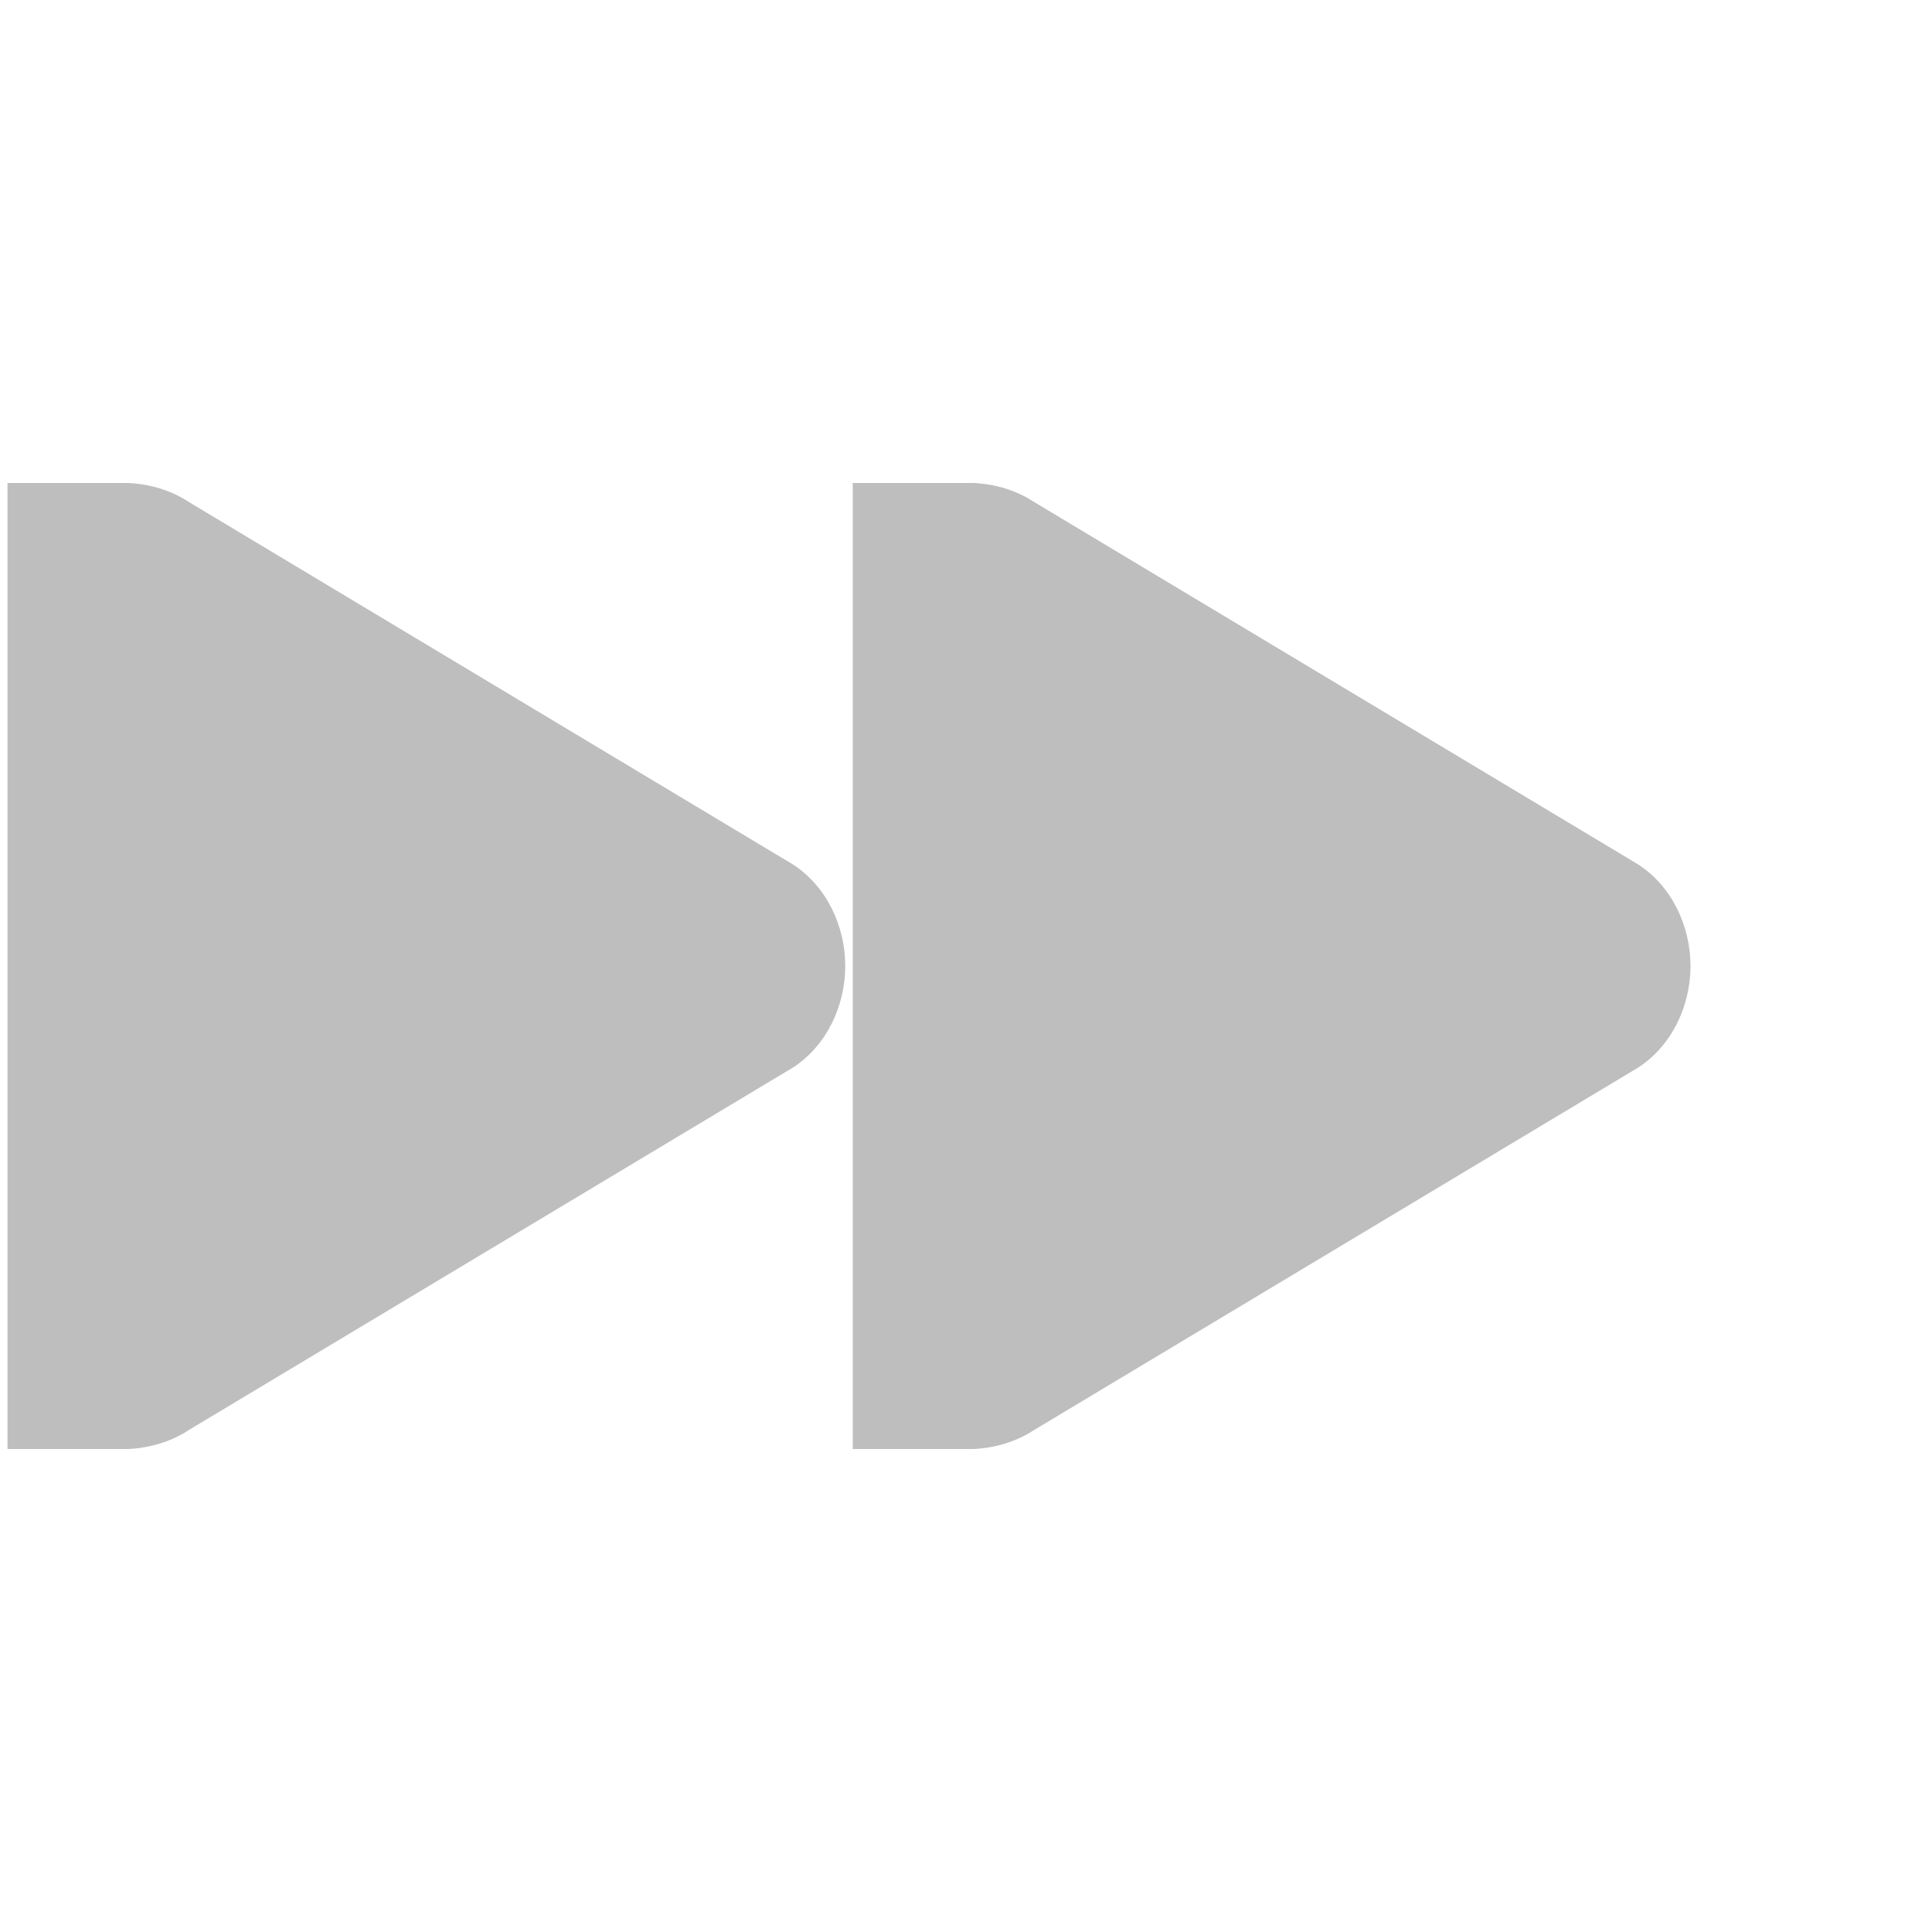 <?xml version="1.0" encoding="UTF-8"?>
<svg xmlns="http://www.w3.org/2000/svg" xmlns:xlink="http://www.w3.org/1999/xlink" width="16pt" height="16pt" viewBox="0 0 16 16" version="1.1">
<g id="surface2">
<path style=" stroke:none;fill-rule:nonzero;fill:rgb(74.51%,74.51%,74.51%);fill-opacity:1;" d="M 1.062 4 C 1.238 4.008 1.414 4.059 1.562 4.156 L 6.562 7.156 C 6.844 7.336 7 7.668 7 8 C 7 8.332 6.844 8.664 6.562 8.844 L 1.562 11.844 C 1.414 11.941 1.238 11.992 1.062 12 L 0.062 12 L 0.062 4 Z M 1.062 4 "/>
<path style=" stroke:none;fill-rule:nonzero;fill:rgb(74.51%,74.51%,74.51%);fill-opacity:1;" d="M 8.062 4 C 8.238 4.008 8.414 4.059 8.562 4.156 L 13.562 7.156 C 13.844 7.336 14 7.668 14 8 C 14 8.332 13.844 8.664 13.562 8.844 L 8.562 11.844 C 8.414 11.941 8.238 11.992 8.062 12 L 7.062 12 L 7.062 4 Z M 8.062 4 "/>
</g>
</svg>
